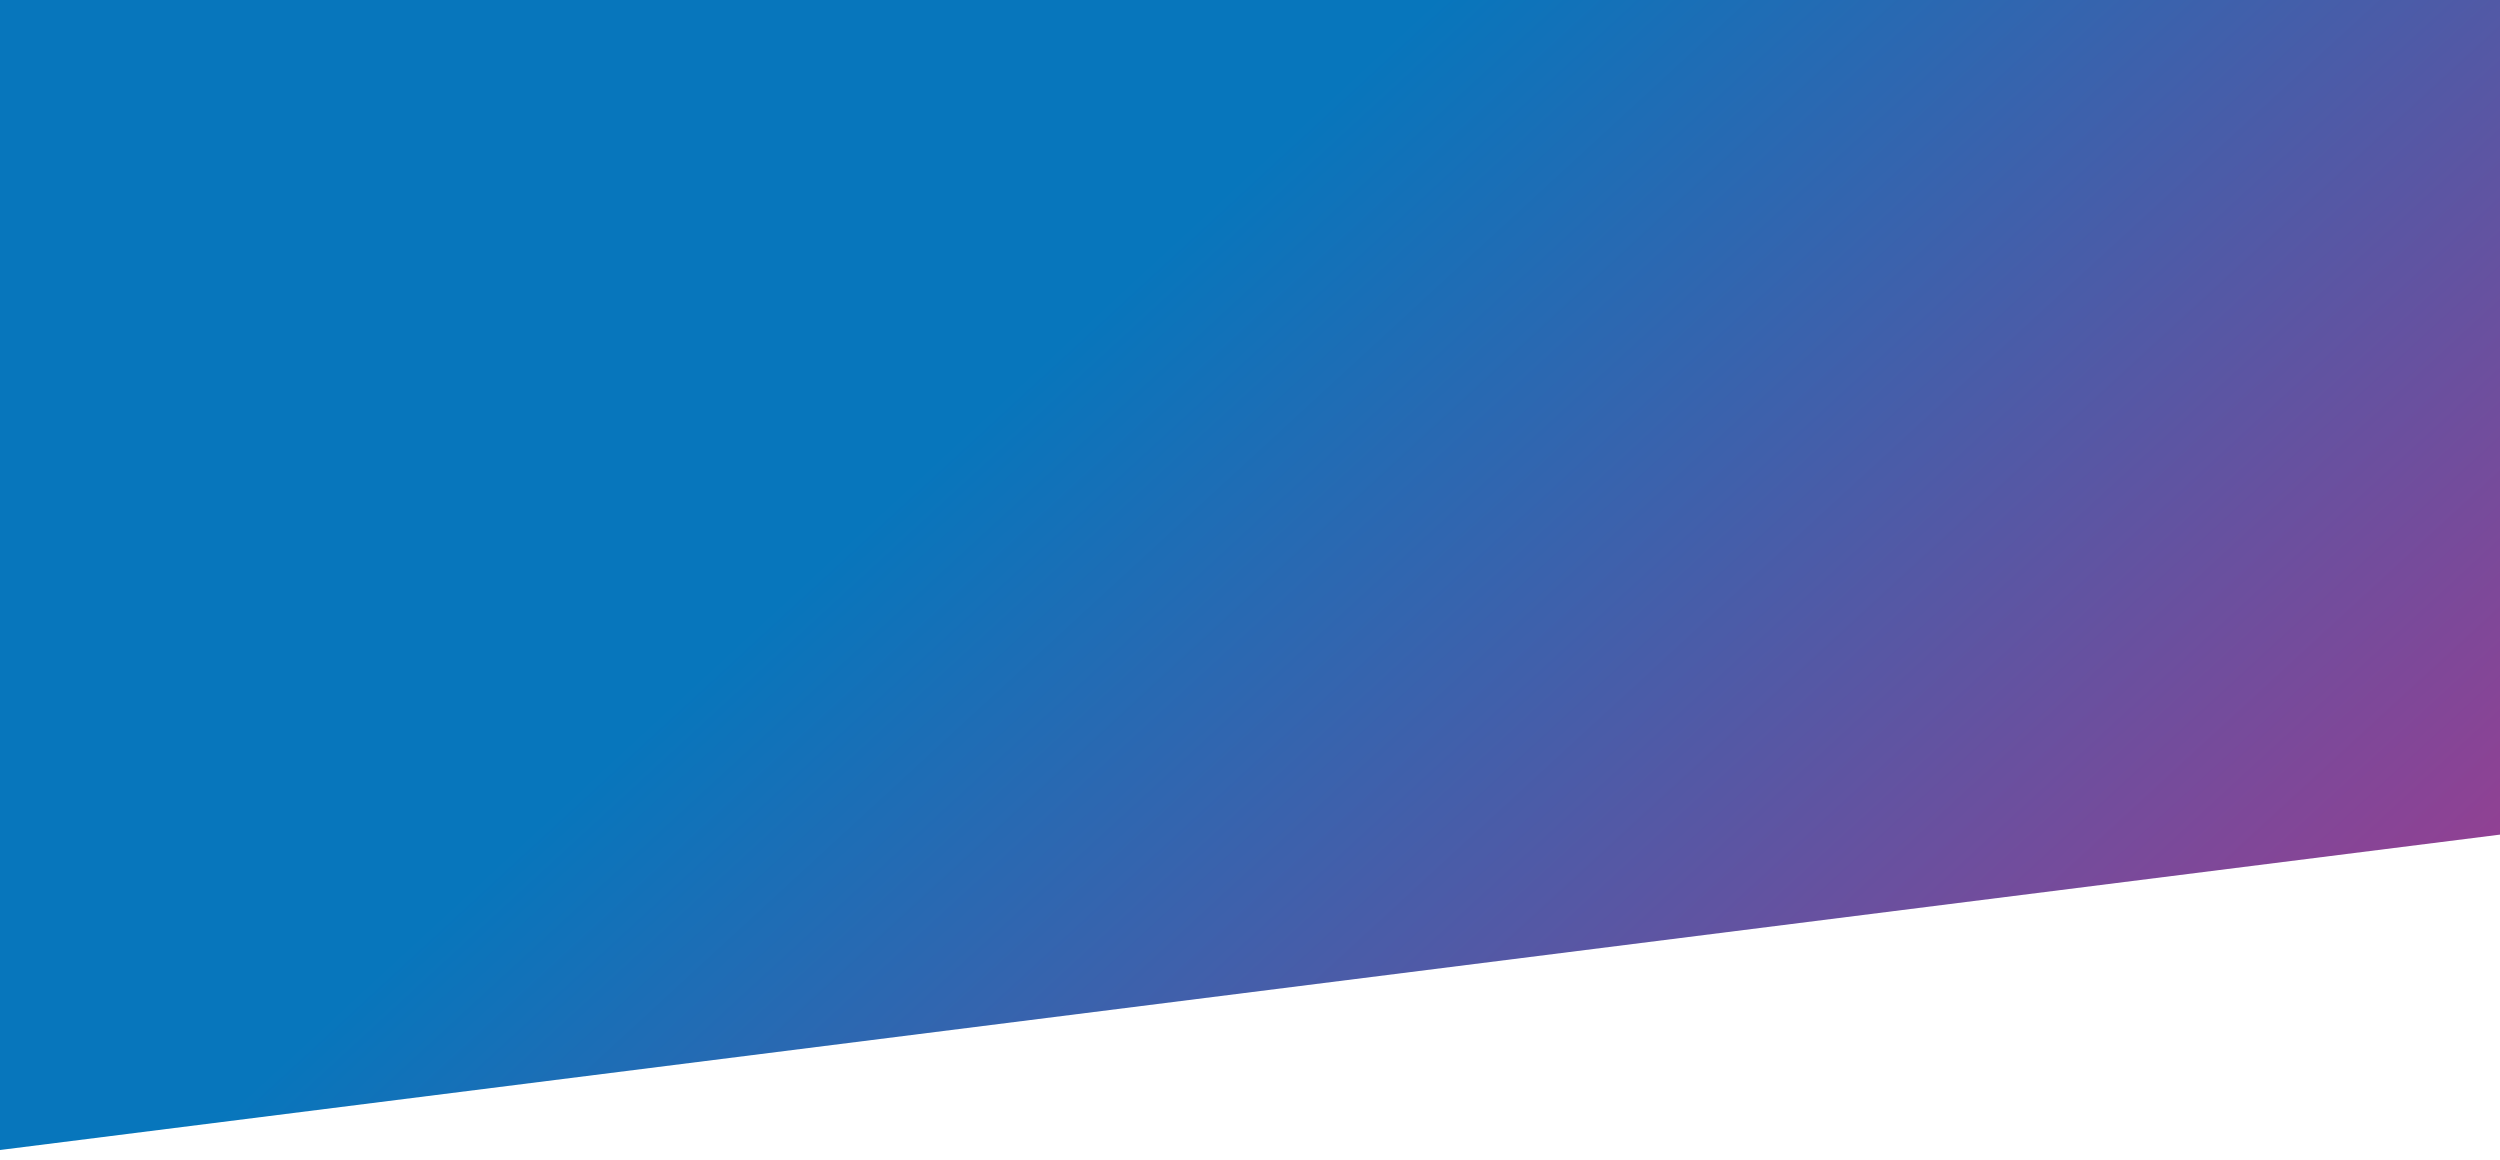 <svg version="1.1" id="Layer_1" xmlns="http://www.w3.org/2000/svg" xmlns:xlink="http://www.w3.org/1999/xlink" x="0px" y="0px"
	 viewBox="53 -14.3 130 60.3" style="enable-background:new 53 -14.3 130 60.3;" xml:space="preserve">
<style type="text/css">
	.st0{fill:url(#Rectangle_1_);}
</style>
<g id="Canvas">
	<linearGradient id="Rectangle_1_" gradientUnits="userSpaceOnUse" x1="107.473" y1="4.152" x2="186.285" y2="89.733">
		<stop  offset="0" style="stop-color:#0776BC"/>
		<stop  offset="1" style="stop-color:#ED1D78"/>
	</linearGradient>
	<path id="Rectangle" class="st0" d="M53-14.3h130v43.4L53,45.5V-14.3z"/>
</g>
</svg>
